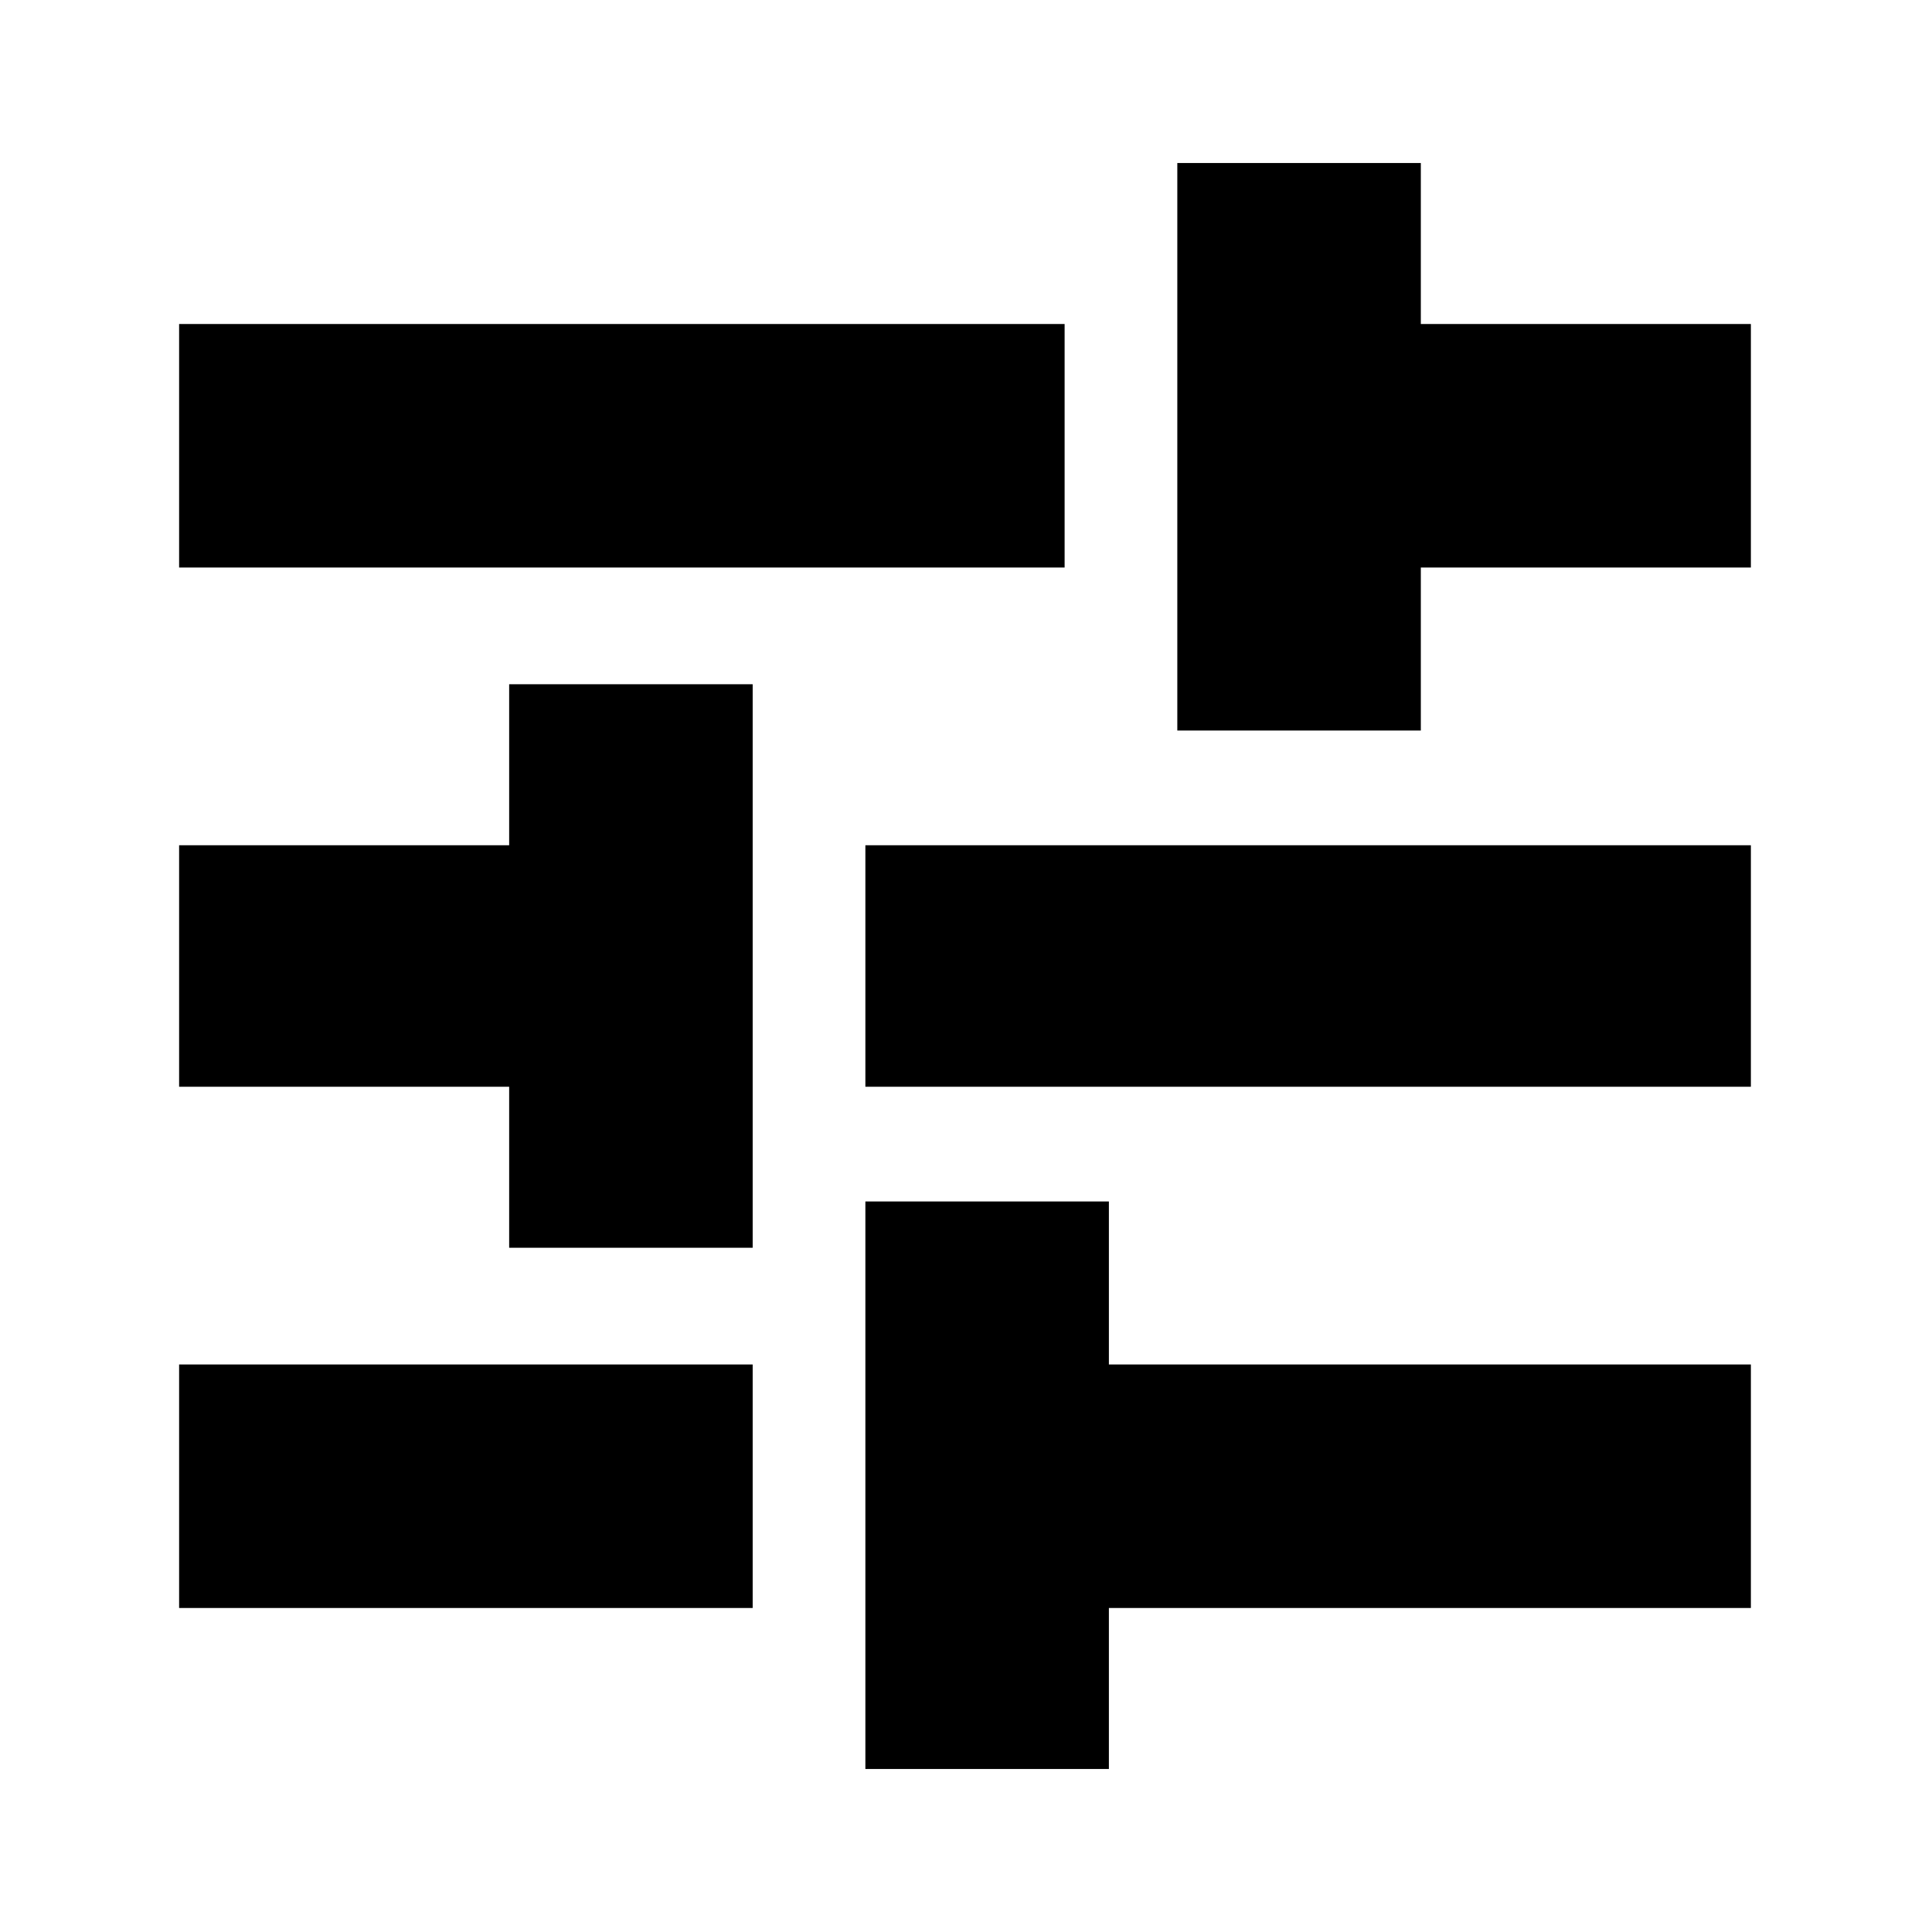 <svg xmlns="http://www.w3.org/2000/svg" height="24" width="24"><path d="M2.225 19.975V16.95H9.35V19.975ZM2.225 7.05V4.025H13.225V7.05ZM10.75 21.975V14.925H13.775V16.95H21.75V19.975H13.775V21.975ZM6.325 15.5V13.5H2.225V10.5H6.325V8.5H9.35V15.5ZM10.75 13.5V10.5H21.75V13.5ZM14.625 9.075V2.025H17.65V4.025H21.75V7.05H17.65V9.075Z"/></svg>